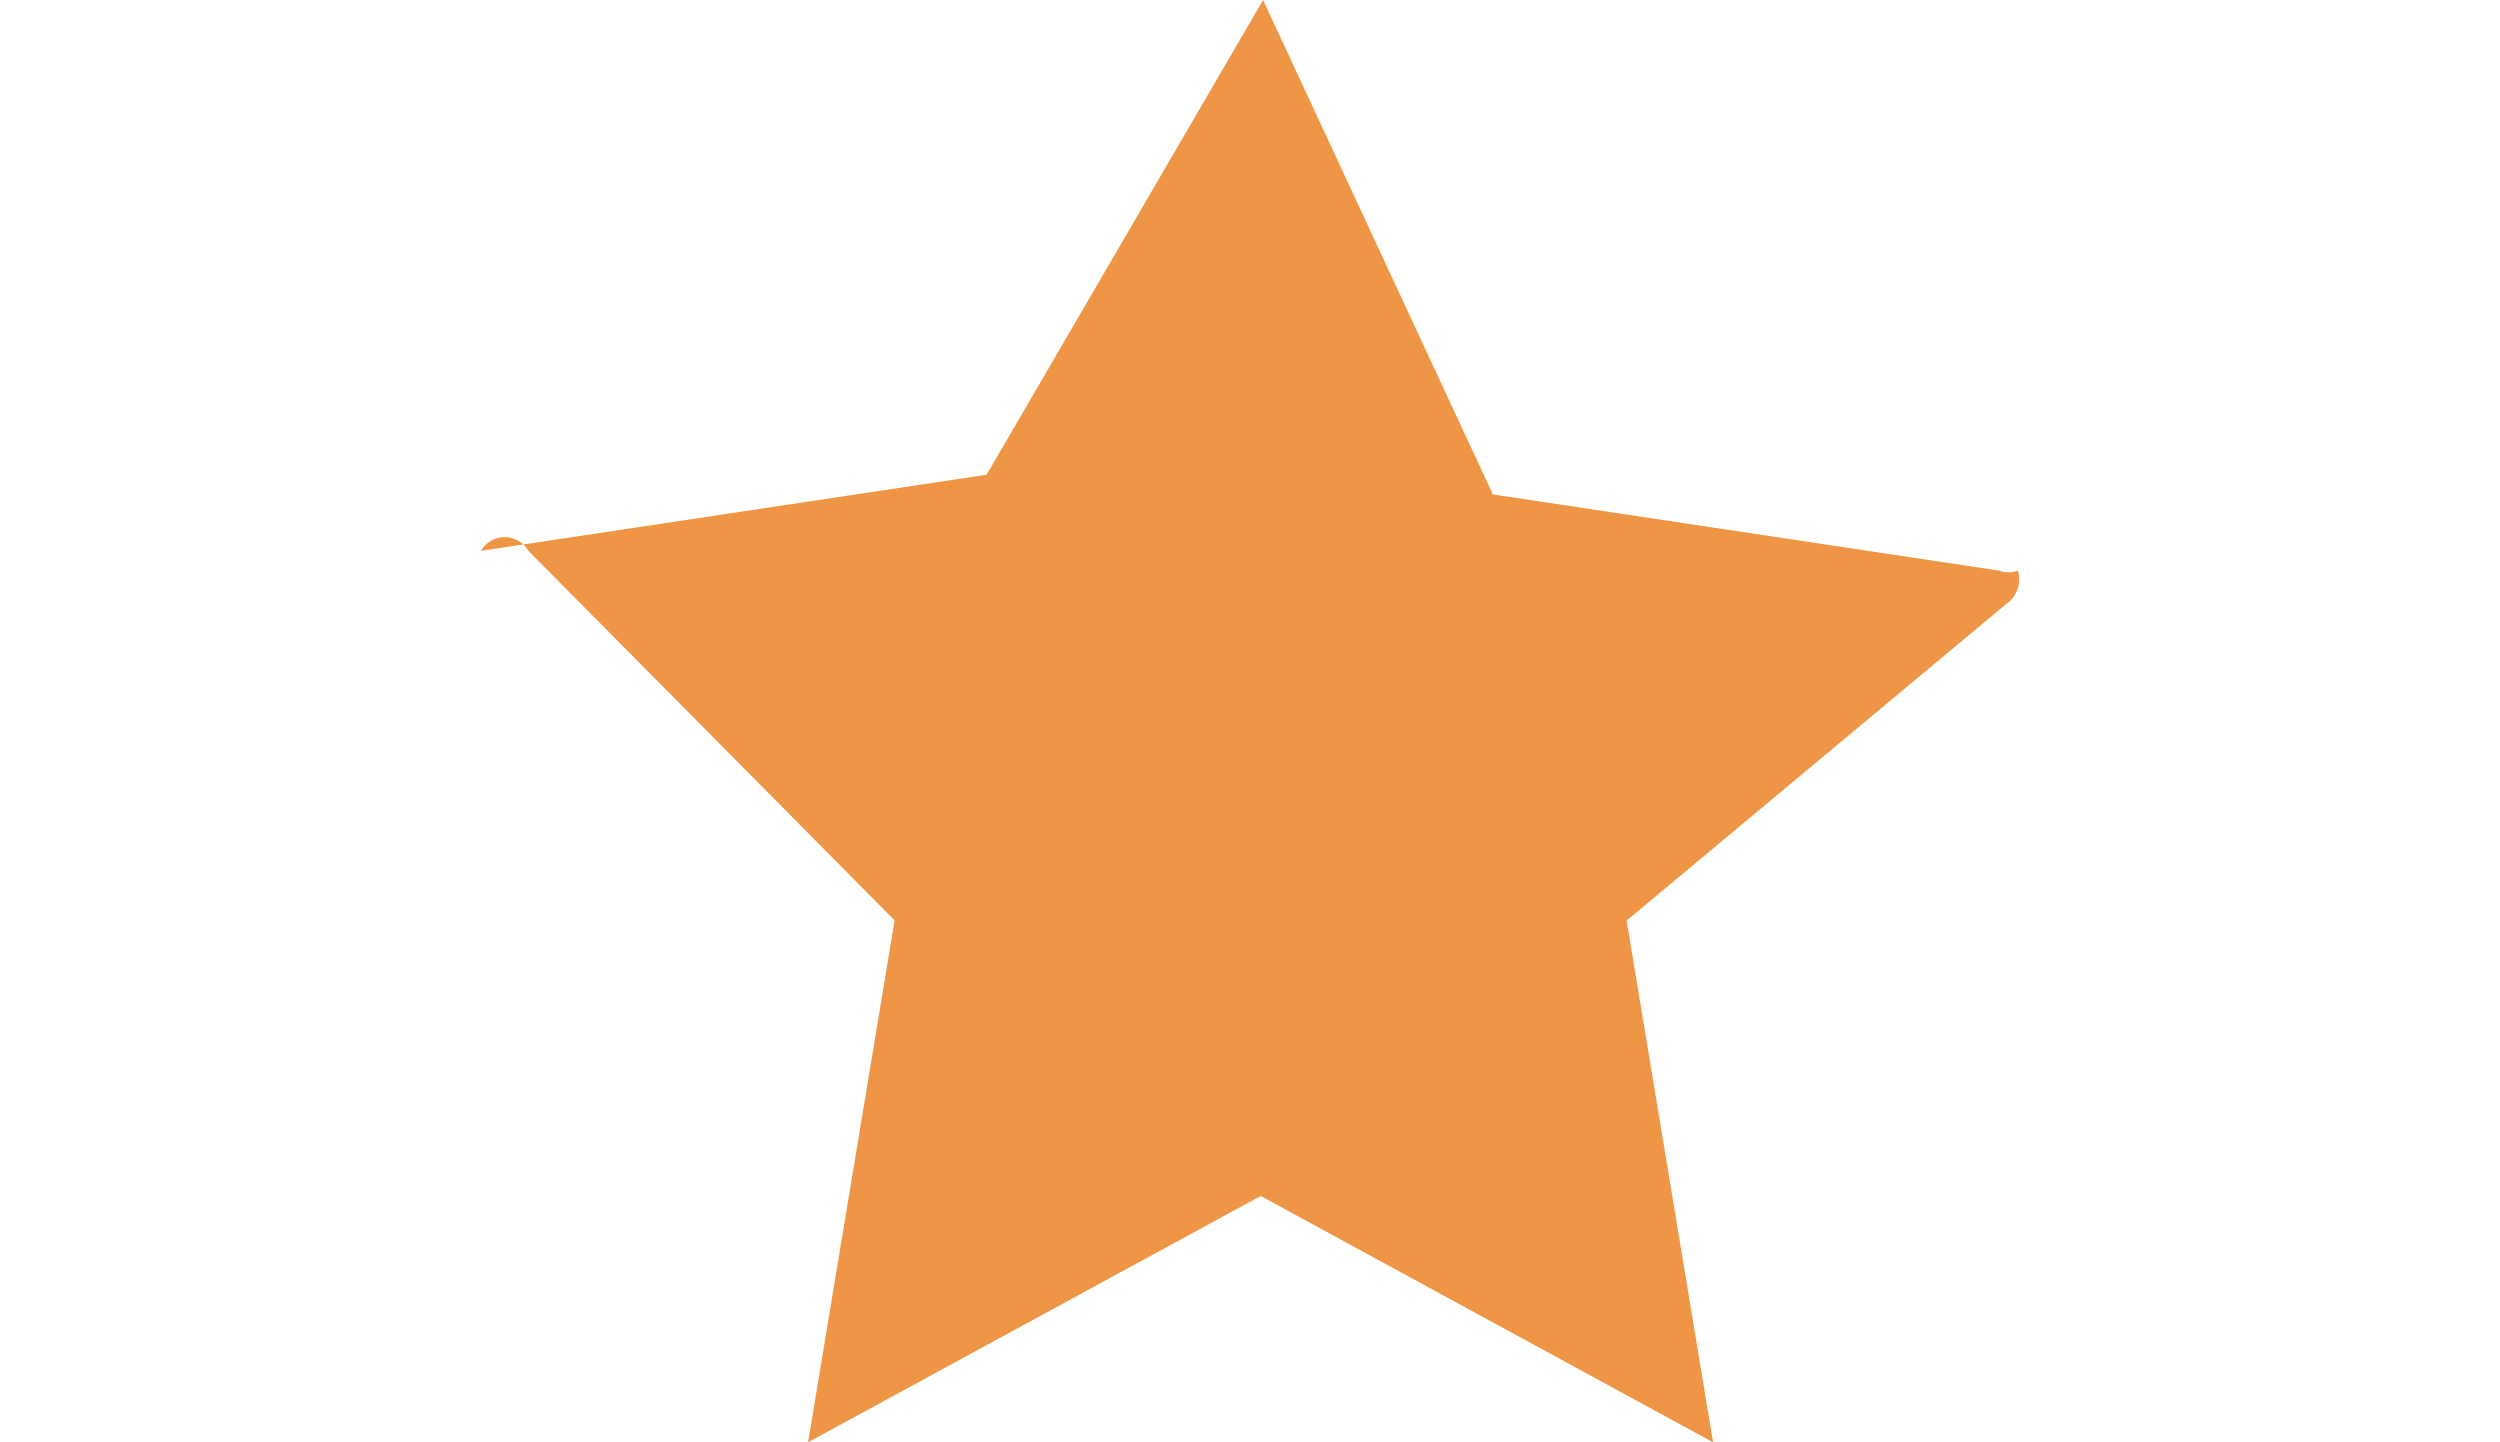 <?xml version="1.0" encoding="UTF-8"?>
<svg width="26px" height="15px" viewBox="0 0 26 15" version="1.1" xmlns="http://www.w3.org/2000/svg" xmlns:xlink="http://www.w3.org/1999/xlink">
    <title>icon-star</title>
    <g id="Page-1" stroke="none" stroke-width="1" fill="none" fill-rule="evenodd">
        <g id="icon-star">
            <rect id="Rectangle" x="0" y="0" width="26" height="15"></rect>
            <path d="M20.986,5.934 C20.922,5.958 20.852,5.958 20.788,5.934 L15.526,5.142 L13.136,0 L10.261,4.937 L5,5.729 C5.053,5.64 5.147,5.586 5.248,5.586 C5.349,5.586 5.443,5.64 5.496,5.729 L9.304,9.572 L8.404,15 L13.111,12.438 L17.816,15 L16.917,9.574 L20.912,6.242 C20.991,6.16 21.02,6.041 20.986,5.933 L20.986,5.934 Z" id="Path" fill="#EF9546" fill-rule="nonzero"></path>
        </g>
    </g>
</svg>